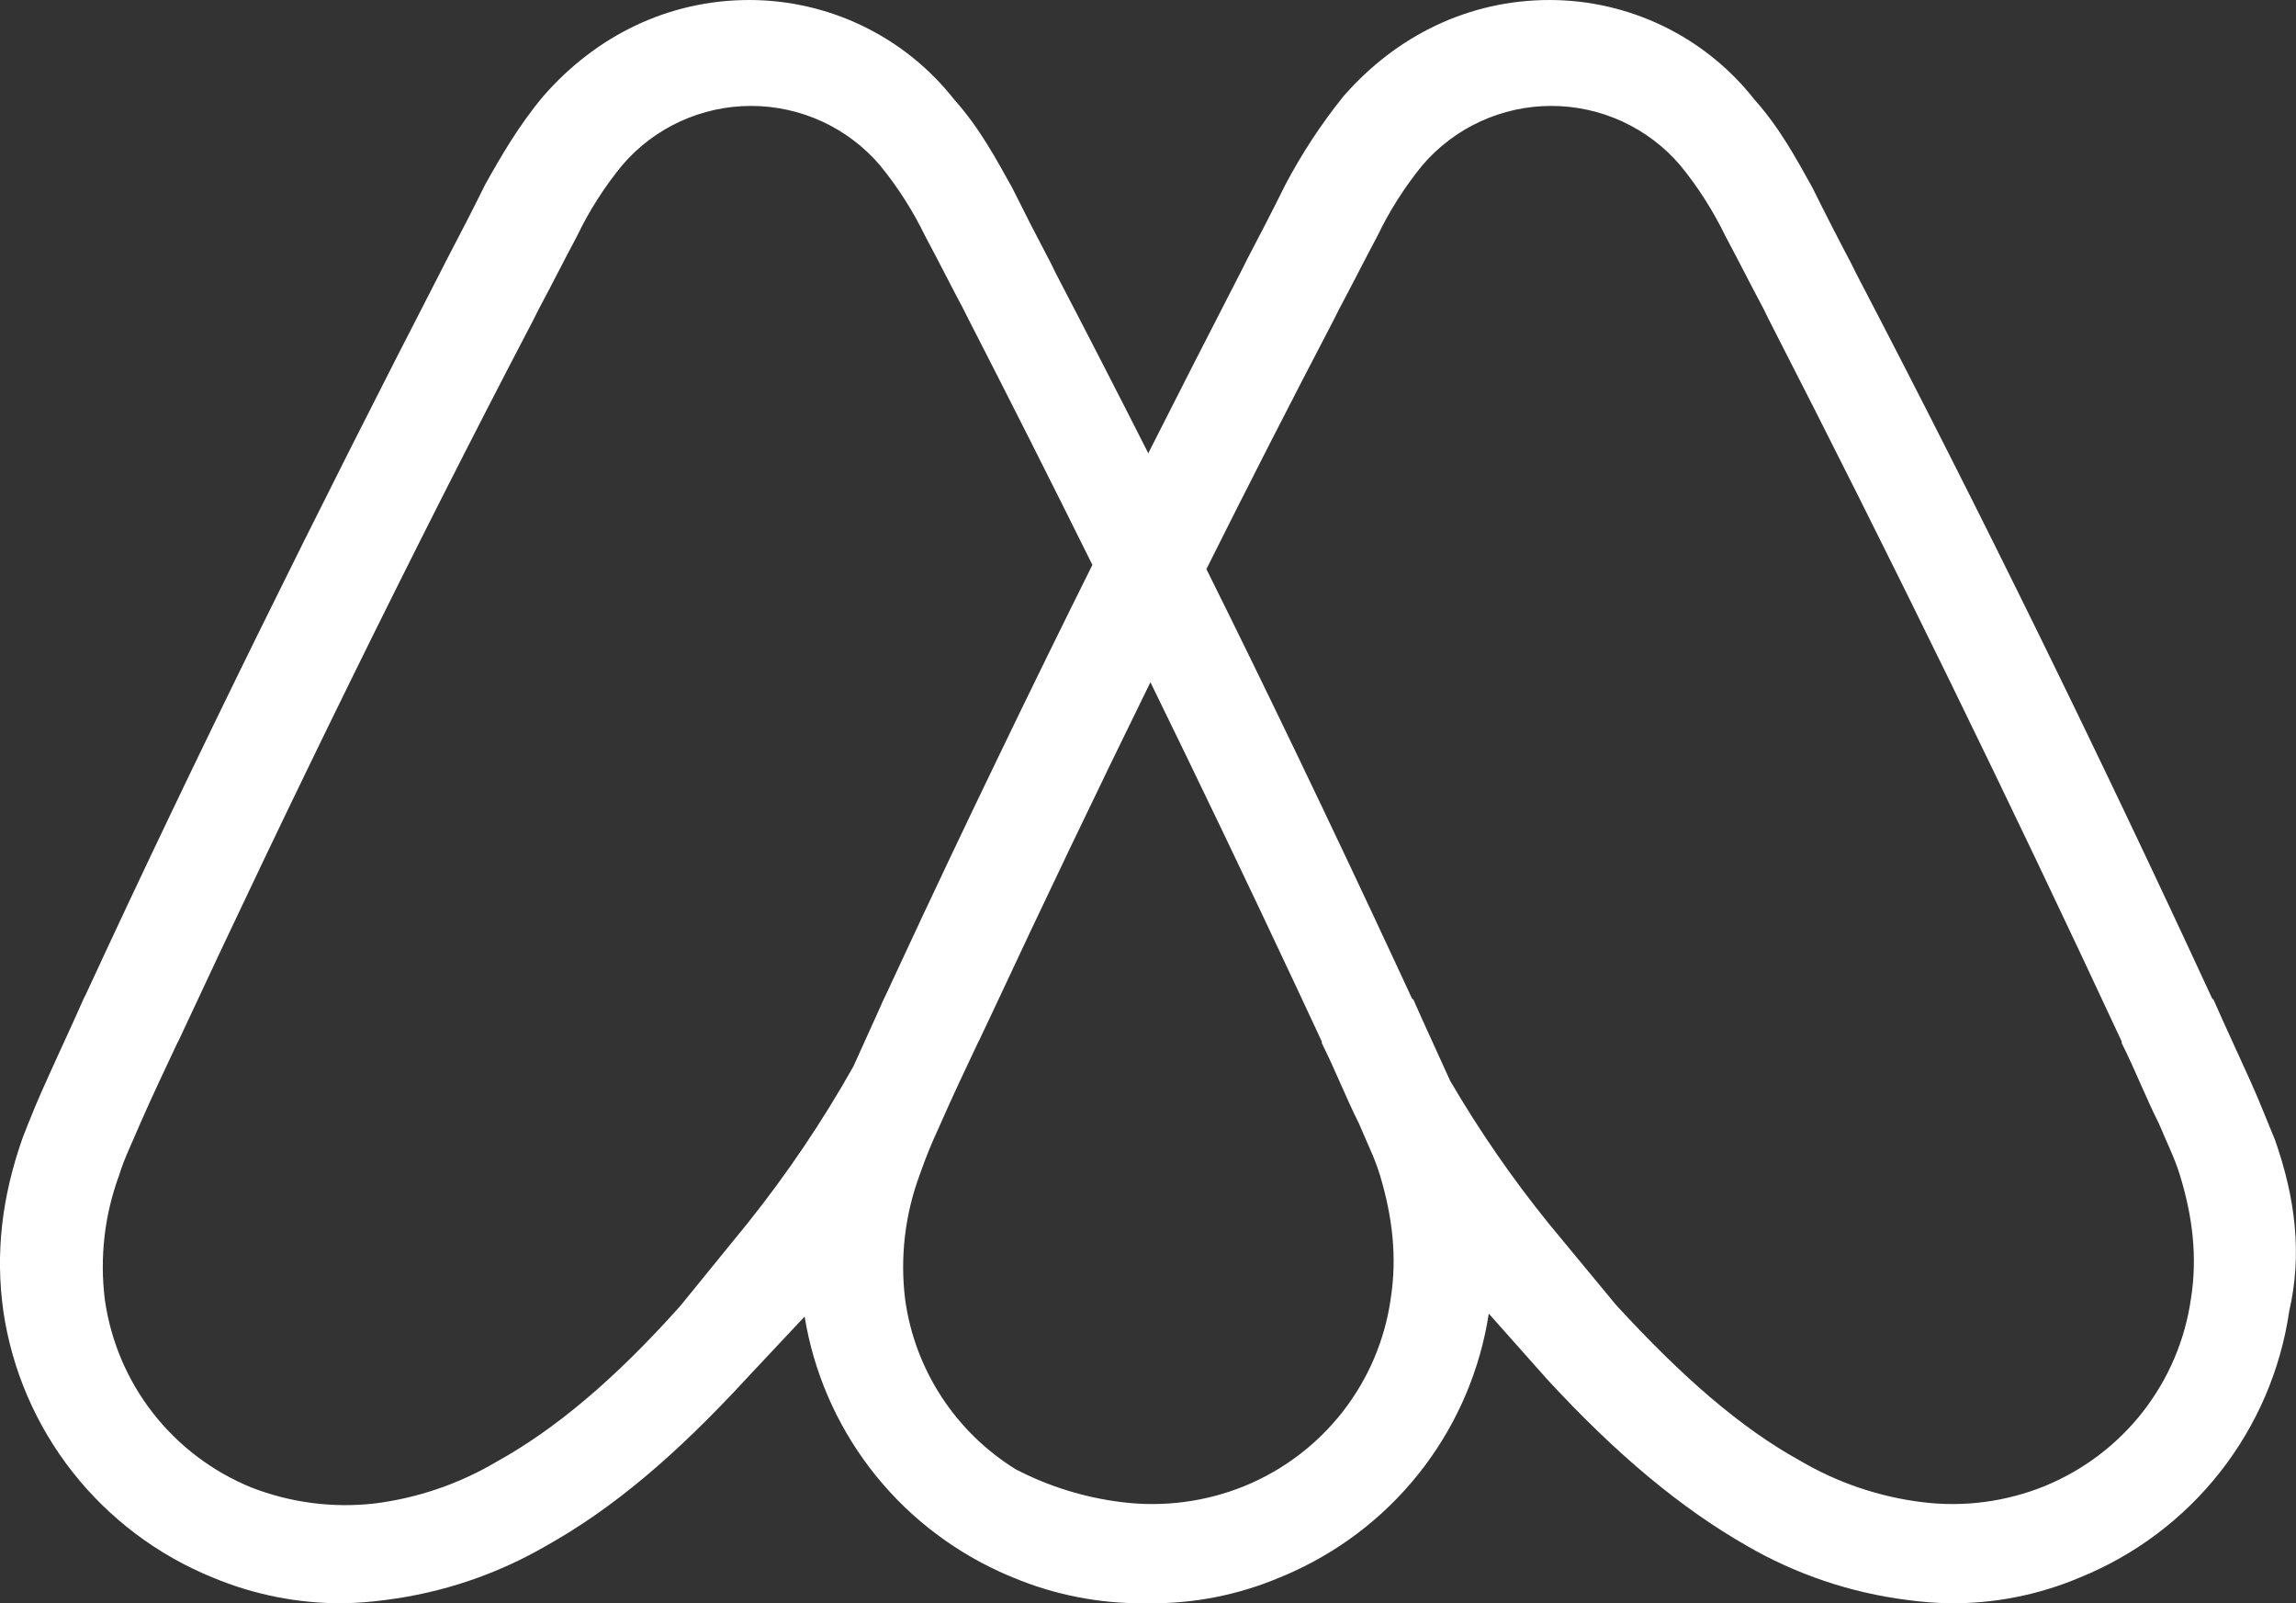 <svg width="106" height="74" viewBox="0 0 106 74" fill="none" xmlns="http://www.w3.org/2000/svg">
<rect x="0" y="0" width="106" height="74" fill="#333333" stroke="none"/>
<g clip-path="url(#clip0_175_4229)">
<path d="M105.023 52.593C104.65 51.704 104.278 50.742 103.907 49.925C103.31 48.594 102.715 47.333 102.196 46.148L102.123 46.073C96.987 34.958 91.484 23.705 85.68 12.595L85.459 12.148C84.85 10.996 84.256 9.836 83.677 8.666C82.932 7.332 82.187 5.928 80.997 4.594C79.875 3.165 78.441 2.009 76.803 1.213C75.166 0.417 73.368 0.002 71.546 0C67.825 0 64.478 1.631 62.022 4.446C61.001 5.716 60.104 7.081 59.344 8.521C58.764 9.689 58.169 10.849 57.56 12.001L57.337 12.447C55.886 15.265 54.445 18.089 53.013 20.92C51.605 18.141 50.179 15.367 48.734 12.597L48.515 12.148C47.906 10.996 47.311 9.836 46.73 8.666C45.985 7.332 45.242 5.928 44.053 4.594C42.93 3.165 41.495 2.008 39.858 1.213C38.22 0.417 36.422 0.002 34.599 0C30.879 0 27.531 1.631 25.077 4.446C23.961 5.78 23.143 7.187 22.398 8.521C21.819 9.689 21.224 10.849 20.616 12.001L20.39 12.447C14.662 23.563 9.082 34.816 3.948 45.928L3.871 46.075C3.351 47.262 2.756 48.521 2.159 49.853C1.789 50.661 1.417 51.55 1.045 52.519C0.079 55.257 -0.218 57.85 0.154 60.518C0.553 63.228 1.655 65.788 3.351 67.944C5.047 70.1 7.279 71.779 9.826 72.814C11.734 73.612 13.784 74.016 15.853 74C16.5 73.987 17.145 73.937 17.786 73.85C20.411 73.522 22.942 72.669 25.227 71.342C28.272 69.639 31.179 67.193 34.453 63.638L37.147 60.766C37.562 63.31 38.598 65.713 40.164 67.765C41.73 69.817 43.779 71.454 46.129 72.533C46.343 72.632 46.558 72.725 46.777 72.814C48.684 73.612 50.735 74.016 52.804 74H53.06C55.124 74.021 57.17 73.617 59.07 72.814C59.304 72.721 59.533 72.624 59.758 72.517C62.123 71.427 64.181 69.772 65.747 67.698C67.313 65.624 68.338 63.196 68.733 60.631L71.398 63.63C74.67 67.185 77.646 69.63 80.622 71.334C82.907 72.663 85.438 73.519 88.063 73.85C88.705 73.938 89.351 73.988 89.998 74C92.064 74.022 94.113 73.618 96.014 72.814C98.564 71.782 100.798 70.104 102.494 67.947C104.191 65.79 105.292 63.229 105.687 60.518C106.286 57.925 105.99 55.334 105.023 52.593ZM41.41 44.816C41.235 45.186 41.065 45.556 40.894 45.926L40.819 46.073C40.381 47.072 39.889 48.121 39.398 49.222C37.972 51.757 36.343 54.172 34.526 56.445L31.4 60.285C28.355 63.695 25.597 65.991 22.919 67.472C21.188 68.495 19.264 69.151 17.266 69.398C15.349 69.611 13.408 69.357 11.611 68.658C9.82 67.929 8.252 66.745 7.064 65.224C5.876 63.703 5.11 61.898 4.841 59.99C4.596 58.039 4.826 56.057 5.511 54.212C5.734 53.472 6.108 52.731 6.479 51.843C6.999 50.657 7.594 49.396 8.188 48.137L8.265 47.991C13.397 36.963 18.9 25.706 24.629 14.754L24.852 14.307C25.449 13.197 26.044 12.011 26.638 10.899C27.2 9.731 27.899 8.633 28.723 7.629C29.456 6.77 30.368 6.08 31.396 5.607C32.424 5.134 33.542 4.889 34.675 4.889C35.807 4.889 36.926 5.134 37.953 5.607C38.981 6.08 39.893 6.77 40.626 7.629C41.446 8.631 42.145 9.725 42.709 10.889C43.306 12.001 43.901 13.187 44.493 14.297L44.717 14.743C46.648 18.507 48.553 22.283 50.433 26.073C49.004 28.943 47.596 31.814 46.211 34.687C44.575 38.07 42.974 41.447 41.41 44.816ZM64.208 59.925C63.941 61.833 63.176 63.637 61.989 65.158C60.803 66.68 59.236 67.864 57.446 68.594C55.656 69.319 53.709 69.573 51.791 69.333C50.081 69.124 48.422 68.611 46.895 67.818C45.52 66.967 44.351 65.826 43.469 64.475C42.587 63.124 42.014 61.596 41.791 60C41.546 58.049 41.776 56.067 42.461 54.222C42.719 53.477 43.016 52.746 43.35 52.031C43.377 51.973 43.403 51.914 43.428 51.854C43.949 50.667 44.542 49.406 45.139 48.147L45.214 48.002C45.413 47.573 45.616 47.144 45.823 46.714C48.182 41.661 50.615 36.573 53.112 31.488C55.365 36.096 57.581 40.72 59.758 45.362L61.025 48.074V48.149C61.622 49.335 62.141 50.667 62.738 51.854C62.915 52.278 63.093 52.662 63.252 53.04C63.426 53.425 63.577 53.821 63.704 54.224C64.283 56.148 64.506 58.004 64.208 59.925ZM101.152 59.925C100.885 61.833 100.119 63.637 98.933 65.158C97.747 66.679 96.18 67.864 94.391 68.594C92.6 69.319 90.653 69.573 88.735 69.333C86.738 69.085 84.814 68.429 83.082 67.407C80.404 65.924 77.727 63.63 74.601 60.223L71.477 56.445C69.805 54.375 68.291 52.182 66.95 49.885C66.359 48.567 65.771 47.32 65.257 46.148L65.182 46.073L64.525 44.659C62.982 41.337 61.407 38.007 59.801 34.667C58.456 31.868 57.088 29.069 55.696 26.267C57.625 22.407 59.587 18.567 61.583 14.748L61.806 14.301C62.401 13.191 62.996 12.005 63.591 10.893C64.151 9.727 64.848 8.632 65.667 7.629C66.401 6.77 67.313 6.08 68.34 5.607C69.368 5.134 70.487 4.889 71.619 4.889C72.751 4.889 73.87 5.134 74.898 5.607C75.925 6.08 76.838 6.77 77.571 7.629C78.391 8.631 79.09 9.725 79.653 10.889C80.25 12.001 80.845 13.187 81.44 14.297L81.663 14.754C87.306 25.753 92.737 36.86 97.955 48.074V48.149C98.552 49.335 99.072 50.667 99.668 51.854C100.04 52.743 100.411 53.483 100.635 54.224C101.229 56.148 101.453 58.004 101.154 59.925H101.152Z" fill="white"/>
</g>
<defs>
<clipPath id="clip0_175_4229">
<rect width="106" height="74" fill="white"/>
</clipPath>
</defs>
</svg>
